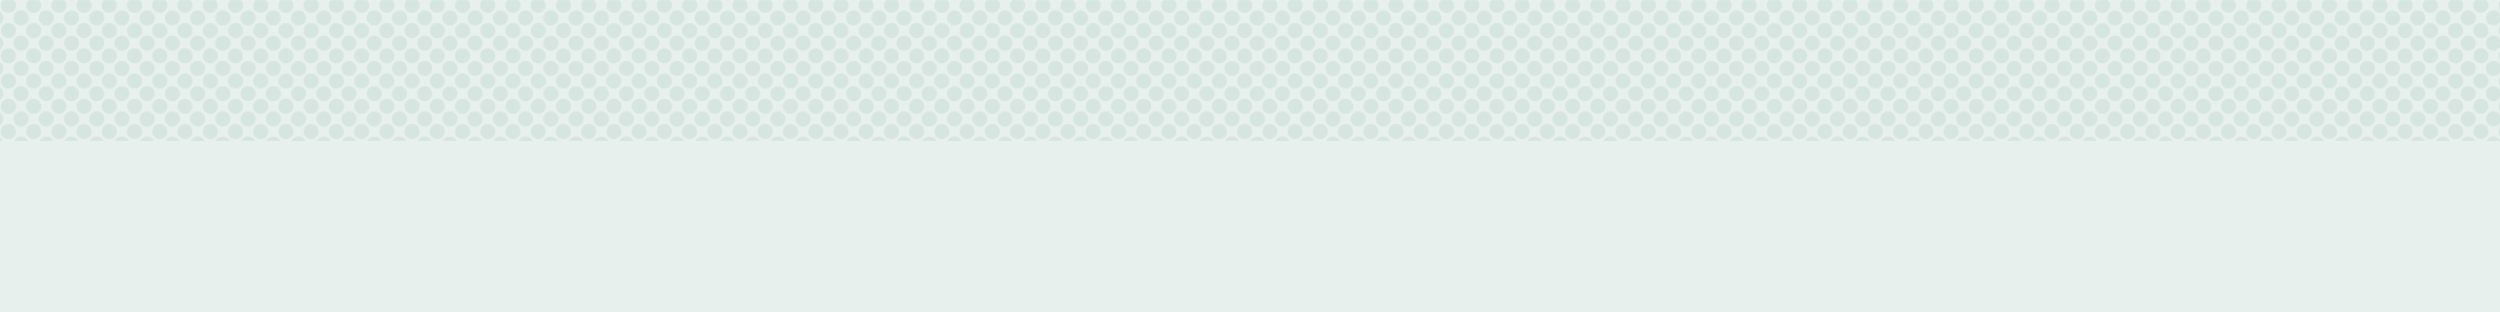 <?xml version="1.0" encoding="utf-8"?>
<!-- Generator: Adobe Illustrator 22.0.0, SVG Export Plug-In . SVG Version: 6.00 Build 0)  -->
<svg version="1.1" id="Layer_1" xmlns="http://www.w3.org/2000/svg" xmlns:xlink="http://www.w3.org/1999/xlink" x="0px" y="0px"
	 viewBox="0 0 2378.2 297.1" style="enable-background:new 0 0 2378.2 297.1;" xml:space="preserve">
<style type="text/css">
	.st0{fill:none;}
	.st1{fill:#D7E5E0;}
	.st2{fill:#E7F0ED;}
	.st3{fill:url(#_x36__dpi_60_x25_);}
</style>
<pattern  x="20" y="-318.9" width="48" height="48" patternUnits="userSpaceOnUse" id="_x36__dpi_60_x25_" viewBox="7.2 -55.2 48 48" style="overflow:visible;">
	<g>
		<rect x="7.2" y="-55.2" class="st0" width="48" height="48"/>
		<g>
			<path class="st1" d="M31.2,0c4,0,7.2-3.2,7.2-7.2c0-4-3.2-7.2-7.2-7.2c-4,0-7.2,3.2-7.2,7.2C24-3.2,27.2,0,31.2,0z"/>
			<path class="st1" d="M55.2,0c4,0,7.2-3.2,7.2-7.2c0-4-3.2-7.2-7.2-7.2c-4,0-7.2,3.2-7.2,7.2C48-3.2,51.2,0,55.2,0z"/>
			<path class="st1" d="M31.2-24c4,0,7.2-3.2,7.2-7.2c0-4-3.2-7.2-7.2-7.2c-4,0-7.2,3.2-7.2,7.2C24-27.2,27.2-24,31.2-24z"/>
			<path class="st1" d="M55.2-24c4,0,7.2-3.2,7.2-7.2c0-4-3.2-7.2-7.2-7.2c-4,0-7.2,3.2-7.2,7.2C48-27.2,51.2-24,55.2-24z"/>
			<path class="st1" d="M43.2-12c4,0,7.2-3.2,7.2-7.2c0-4-3.2-7.2-7.2-7.2c-4,0-7.2,3.2-7.2,7.2C36-15.2,39.2-12,43.2-12z"/>
			<path class="st1" d="M19.2-12c4,0,7.2-3.2,7.2-7.2c0-4-3.2-7.2-7.2-7.2c-4,0-7.2,3.2-7.2,7.2C12-15.2,15.2-12,19.2-12z"/>
			<path class="st1" d="M43.2-36c4,0,7.2-3.2,7.2-7.2c0-4-3.2-7.2-7.2-7.2c-4,0-7.2,3.2-7.2,7.2C36-39.2,39.2-36,43.2-36z"/>
			<path class="st1" d="M19.2-36c4,0,7.2-3.2,7.2-7.2c0-4-3.2-7.2-7.2-7.2c-4,0-7.2,3.2-7.2,7.2C12-39.2,15.2-36,19.2-36z"/>
		</g>
		<g>
			<path class="st1" d="M7.2,0c4,0,7.2-3.2,7.2-7.2c0-4-3.2-7.2-7.2-7.2c-4,0-7.2,3.2-7.2,7.2C0-3.2,3.2,0,7.2,0z"/>
			<path class="st1" d="M7.2-24c4,0,7.2-3.2,7.2-7.2c0-4-3.2-7.2-7.2-7.2c-4,0-7.2,3.2-7.2,7.2C0-27.2,3.2-24,7.2-24z"/>
		</g>
		<g>
			<path class="st1" d="M31.2-48c4,0,7.2-3.2,7.2-7.2c0-4-3.2-7.2-7.2-7.2c-4,0-7.2,3.2-7.2,7.2C24-51.2,27.2-48,31.2-48z"/>
			<path class="st1" d="M55.2-48c4,0,7.2-3.2,7.2-7.2c0-4-3.2-7.2-7.2-7.2c-4,0-7.2,3.2-7.2,7.2C48-51.2,51.2-48,55.2-48z"/>
		</g>
		<g>
			<path class="st1" d="M7.2-48c4,0,7.2-3.2,7.2-7.2c0-4-3.2-7.2-7.2-7.2c-4,0-7.2,3.2-7.2,7.2C0-51.2,3.2-48,7.2-48z"/>
		</g>
	</g>
</pattern>
<rect y="0.1" class="st2" width="2380" height="297"/>
<rect y="0.1" class="st3" width="2380" height="134"/>
</svg>
